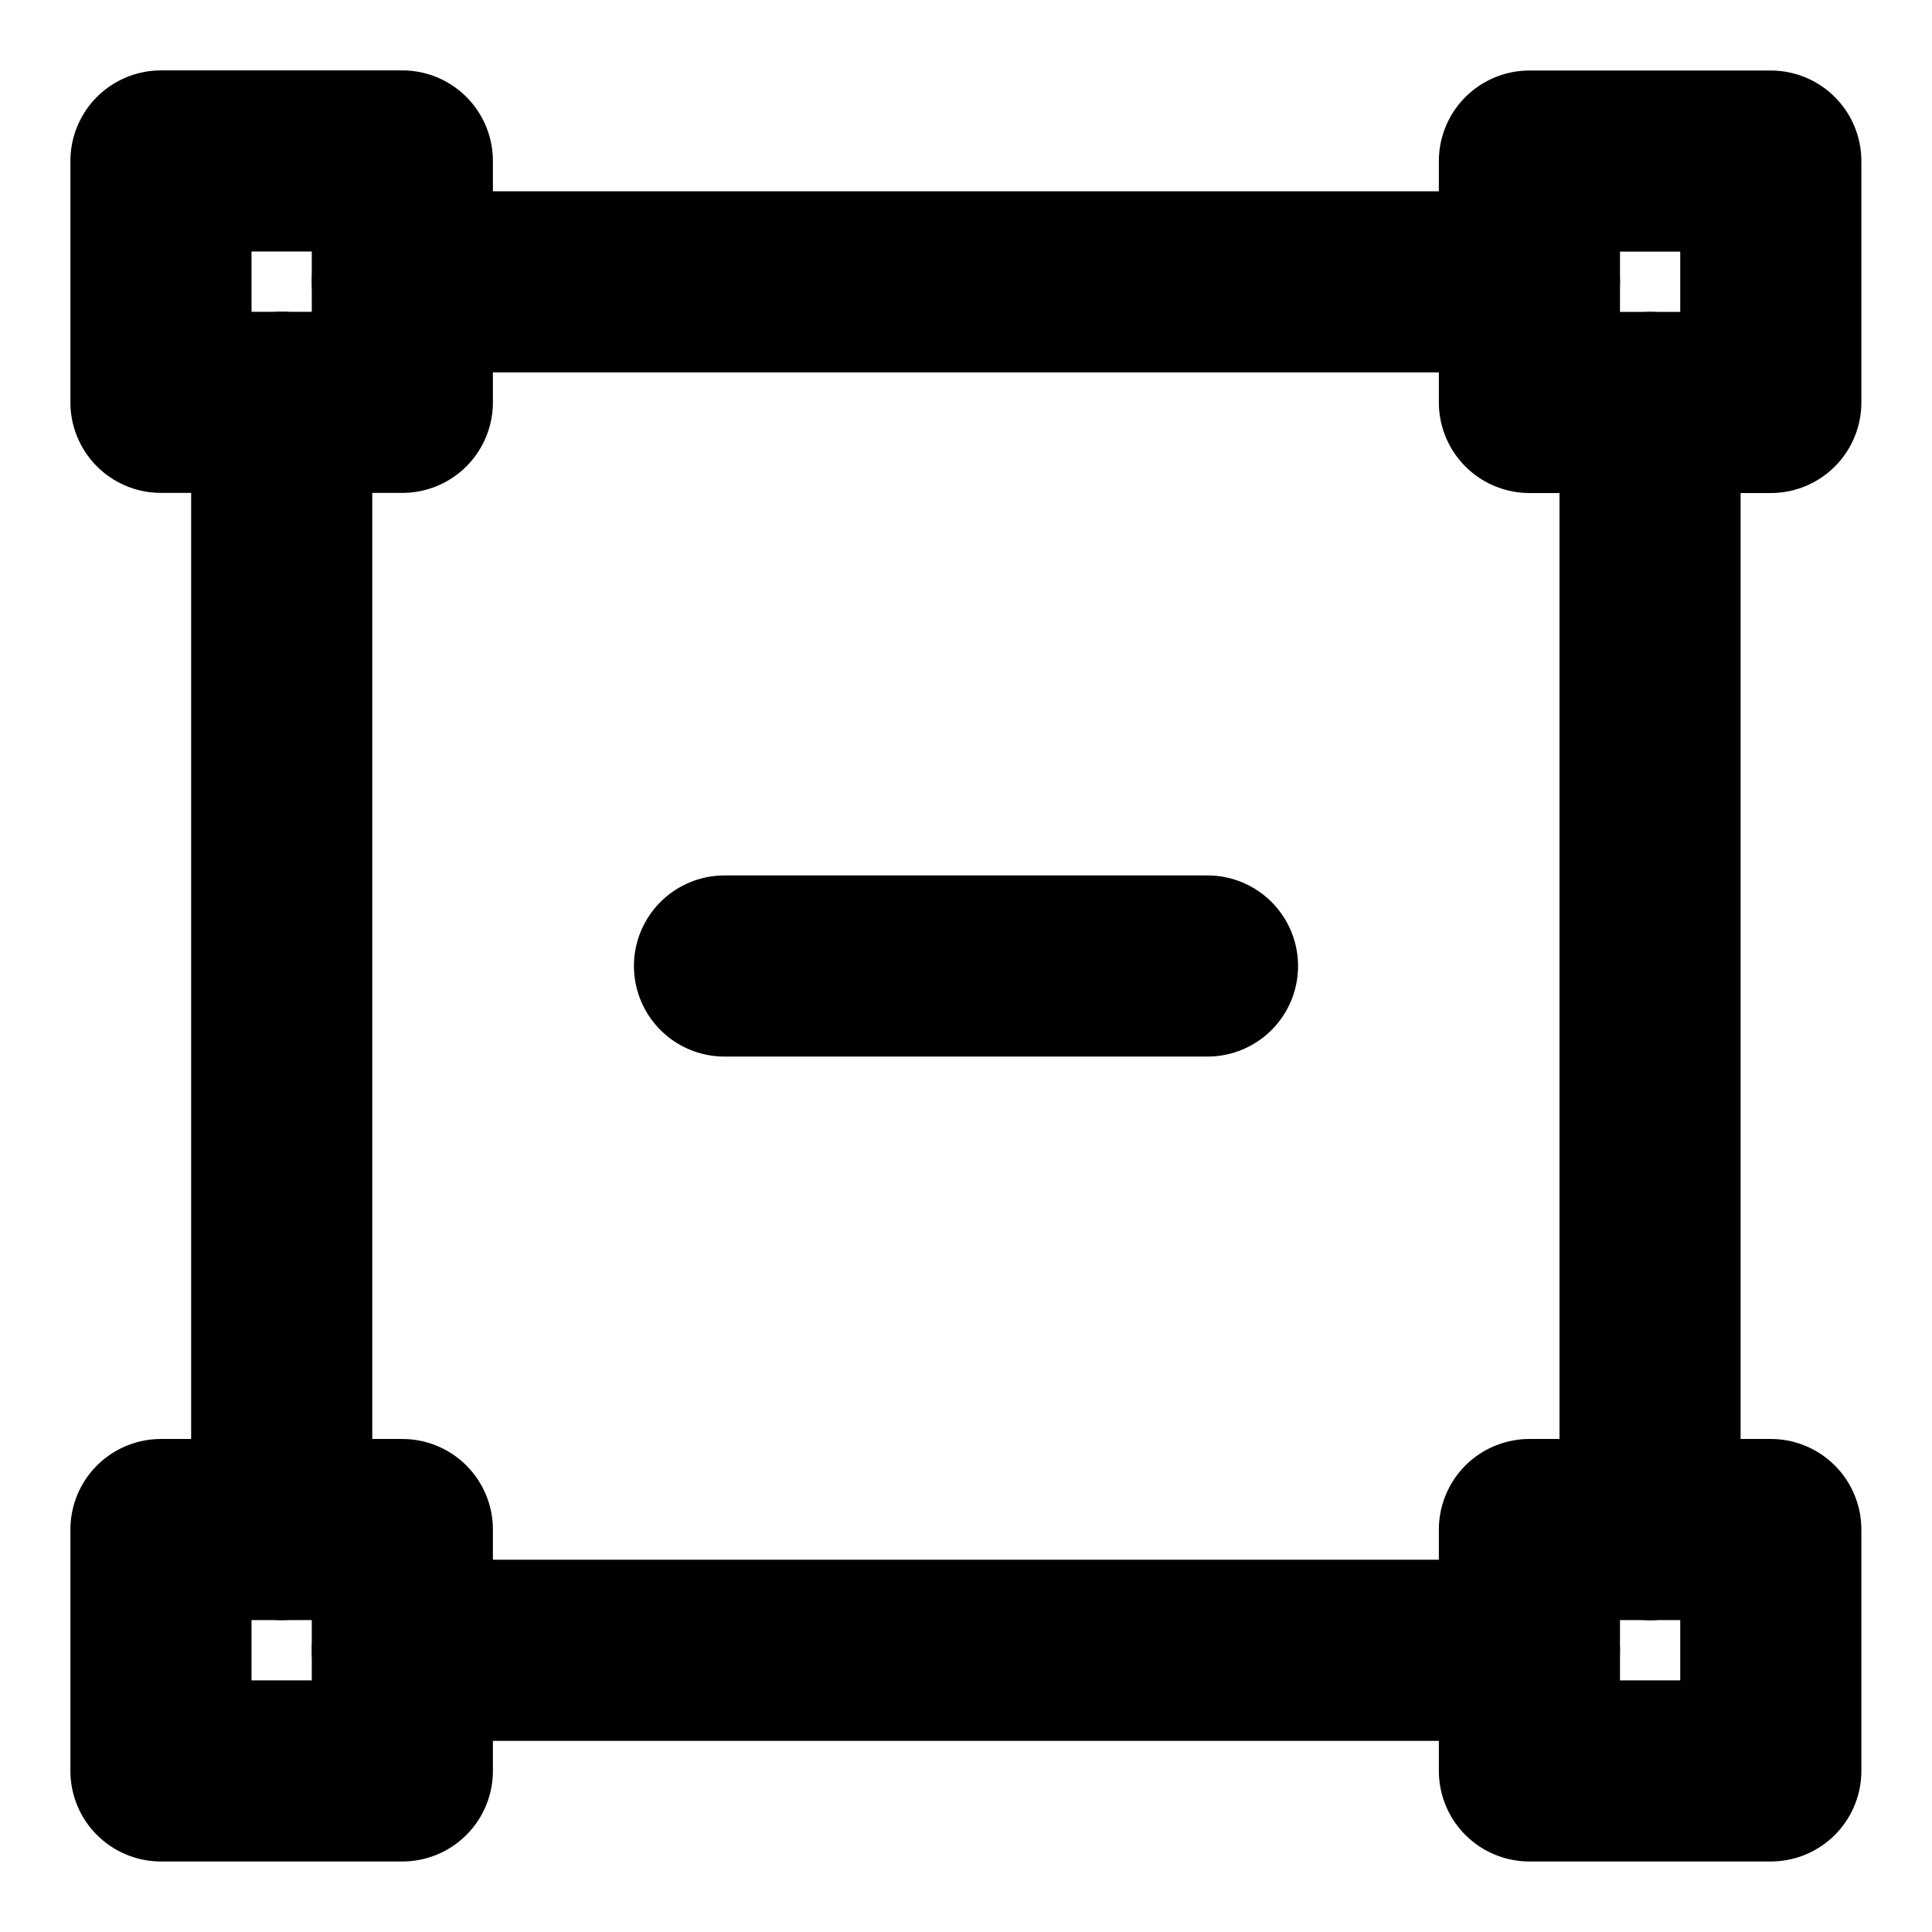 <svg width="16" height="16" viewBox="0 0 16 16" fill="none" xmlns="http://www.w3.org/2000/svg">
<path d="M3.332 1.333H1.333V3.332H3.332V1.333Z" stroke="black" stroke-width="1.5" stroke-miterlimit="1.5" stroke-linecap="round" stroke-linejoin="round"/>
<path d="M3.332 2.334H12.666" stroke="black" stroke-width="1.5" stroke-miterlimit="1.5" stroke-linecap="round" stroke-linejoin="round"/>
<path d="M2.333 3.332V12.667" stroke="black" stroke-width="1.5" stroke-miterlimit="1.5" stroke-linecap="round" stroke-linejoin="round"/>
<path d="M13.665 3.333V12.668" stroke="black" stroke-width="1.5" stroke-miterlimit="1.5" stroke-linecap="round" stroke-linejoin="round"/>
<path d="M3.332 13.667H12.666" stroke="black" stroke-width="1.5" stroke-miterlimit="1.5" stroke-linecap="round" stroke-linejoin="round"/>
<path d="M3.332 12.667H1.333V14.666H3.332V12.667Z" stroke="black" stroke-width="1.5" stroke-miterlimit="1.5" stroke-linecap="round" stroke-linejoin="round"/>
<path d="M14.665 1.334H12.666V3.333H14.665V1.334Z" stroke="black" stroke-width="1.5" stroke-miterlimit="1.5" stroke-linecap="round" stroke-linejoin="round"/>
<path d="M14.665 12.667H12.666V14.666H14.665V12.667Z" stroke="black" stroke-width="1.5" stroke-miterlimit="1.5" stroke-linecap="round" stroke-linejoin="round"/>
<path d="M6 8H10" stroke="black" stroke-width="1.5" stroke-linecap="round" stroke-linejoin="round"/>
</svg>
